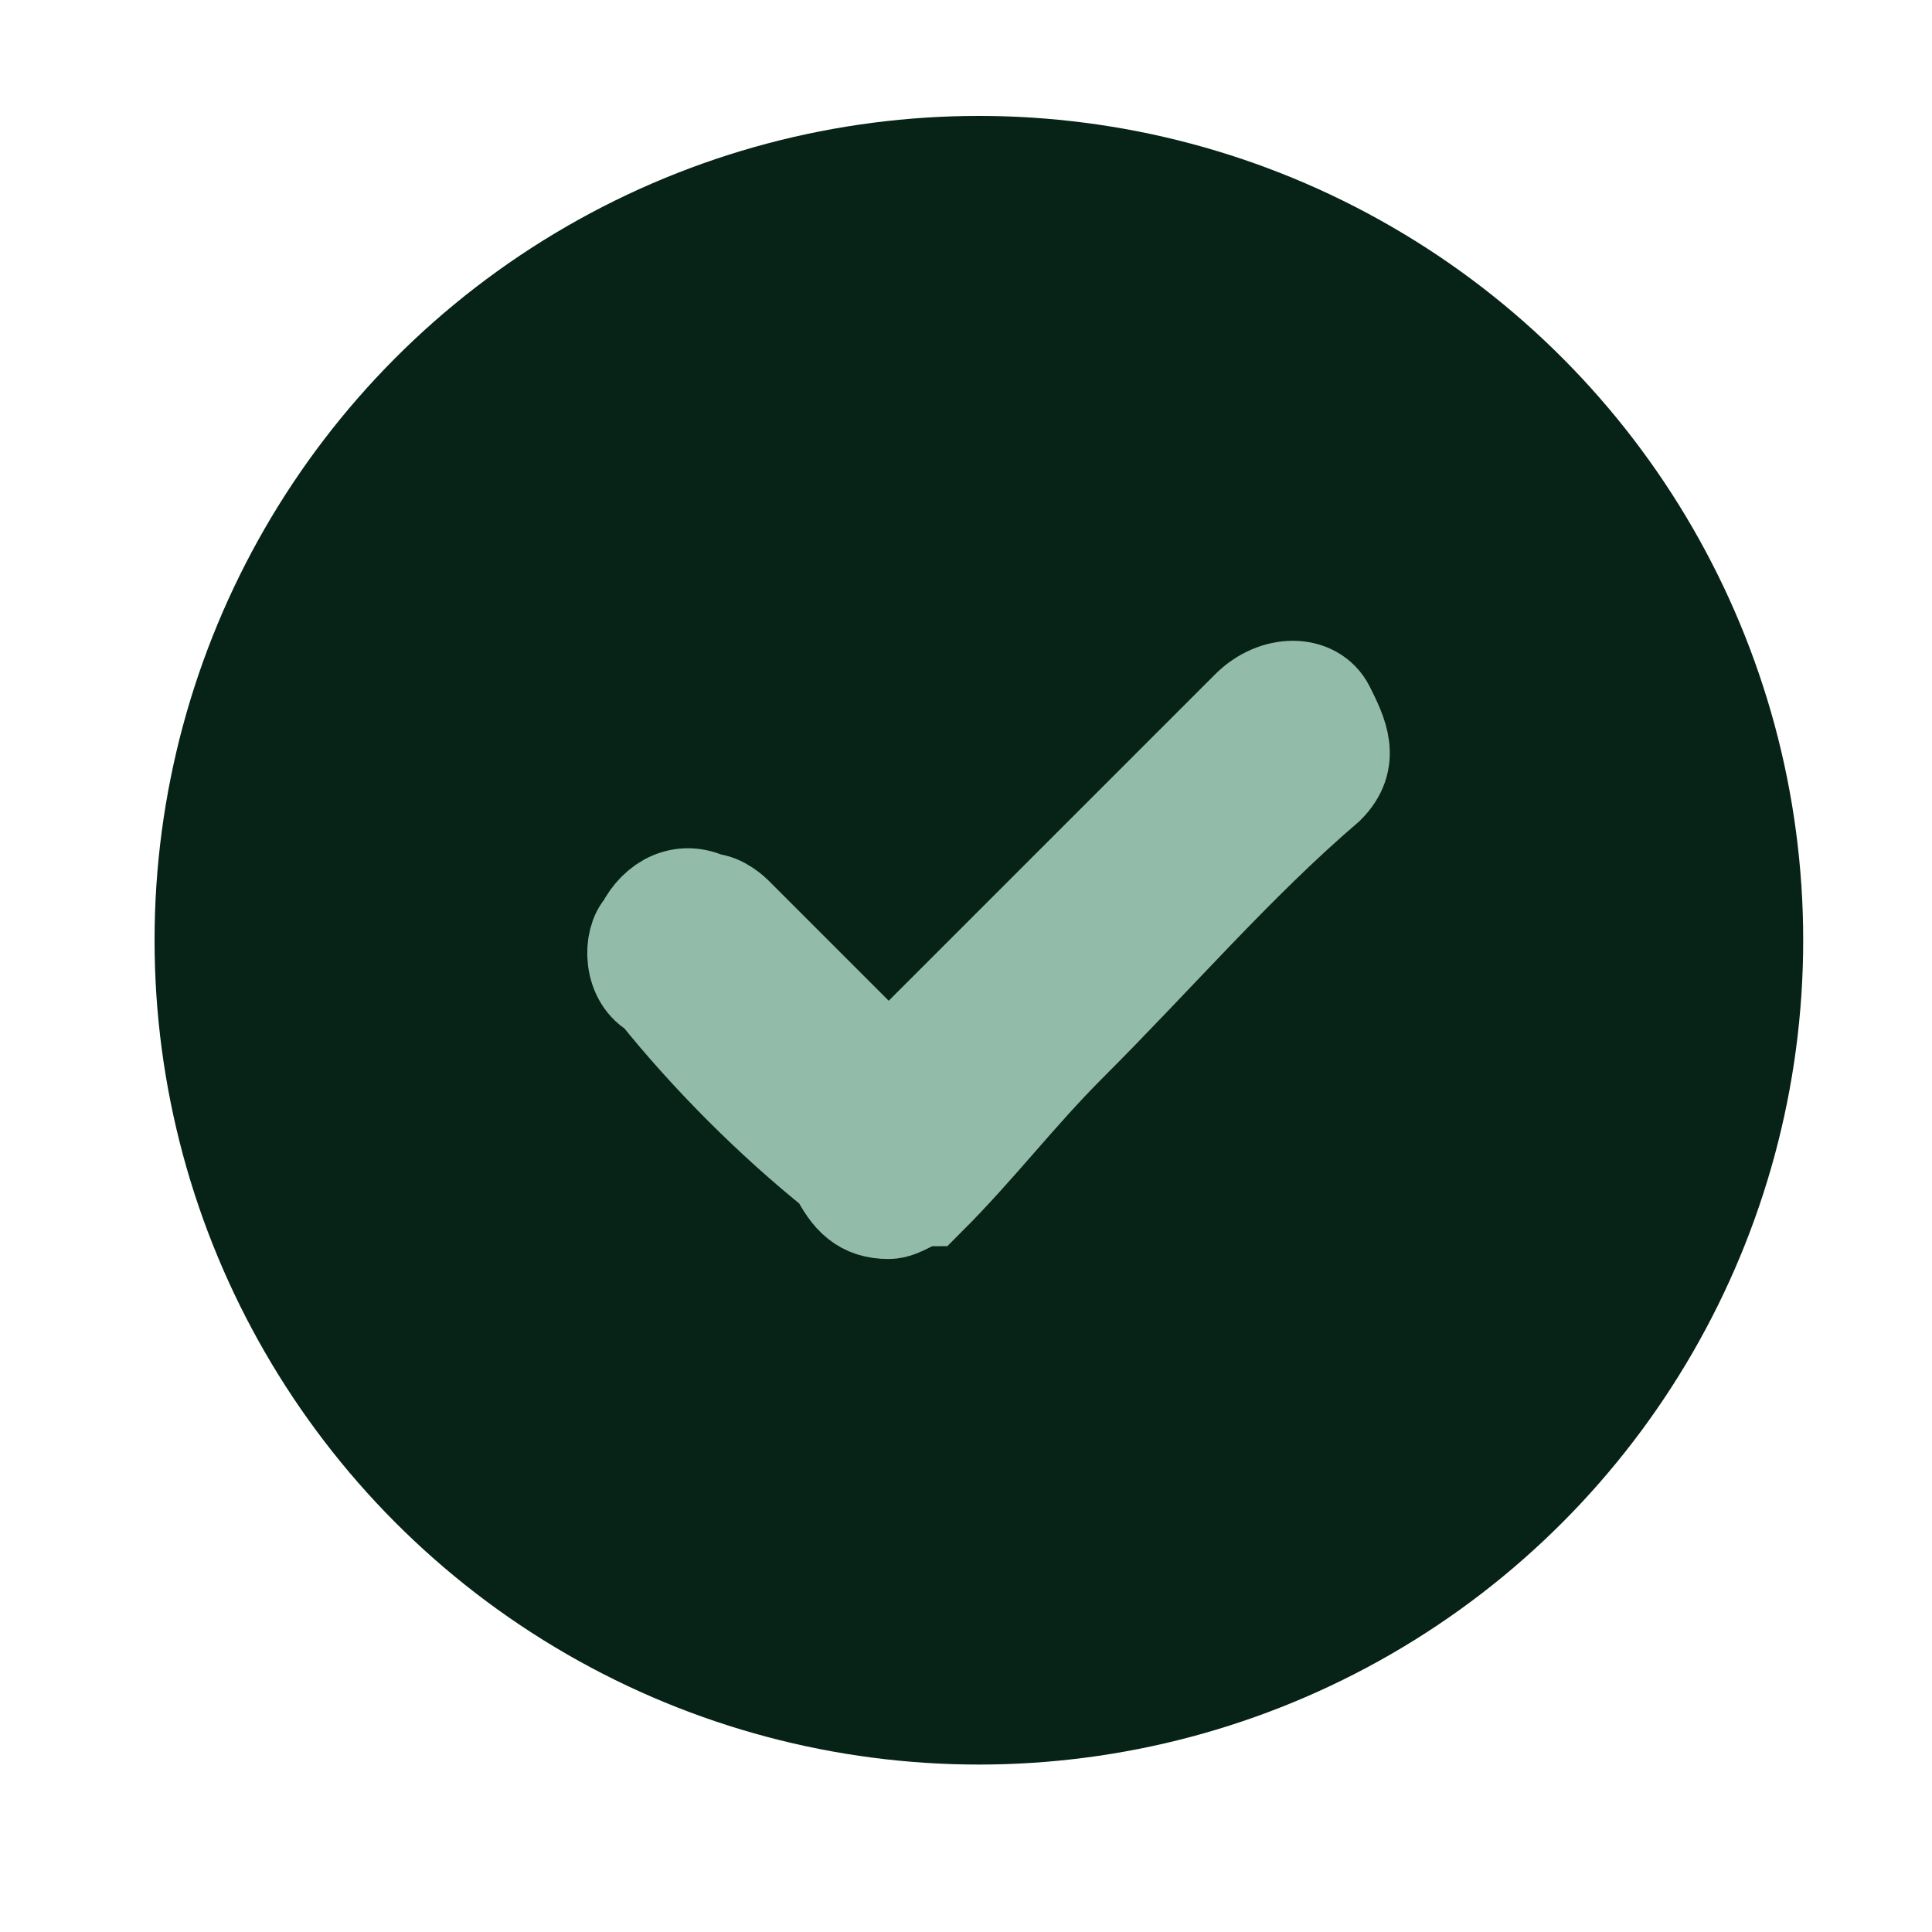 <?xml version="1.0" encoding="utf-8"?>
<!-- Generator: Adobe Illustrator 24.0.0, SVG Export Plug-In . SVG Version: 6.00 Build 0)  -->
<svg version="1.1" id="Слой_1" xmlns="http://www.w3.org/2000/svg" xmlns:xlink="http://www.w3.org/1999/xlink" x="0px" y="0px"
	 width="15px" height="15px" viewBox="0 0 15 15" style="enable-background:new 0 0 15 15;" xml:space="preserve">
<style type="text/css">
	.st0{fill:#072216;}
	.st1{fill:#92BCA9;stroke:#92BCA9;stroke-width:0.75;stroke-miterlimit:10;}
</style>
<g>
	<circle class="st0" cx="7.6" cy="7.3" r="6.4"/>
	<path class="st1" d="M6.9,9.4C6.7,9.4,6.6,9.3,6.5,9.1C6,8.7,5.5,8.2,5.1,7.7C4.9,7.6,4.9,7.3,5,7.2C5.1,7,5.3,6.9,5.5,7
		c0.1,0,0.2,0.1,0.2,0.1c0.4,0.4,0.7,0.7,1.1,1.1c0.1,0.1,0.1,0.1,0.2,0c0.9-0.9,1.8-1.8,2.7-2.7c0.2-0.2,0.5-0.2,0.6,0
		c0.1,0.2,0.2,0.4,0,0.6c-0.7,0.6-1.3,1.3-2,2C7.9,8.5,7.6,8.9,7.2,9.3C7.1,9.3,7,9.4,6.9,9.4C6.9,9.4,6.9,9.4,6.9,9.4z"/>
</g>
</svg>
